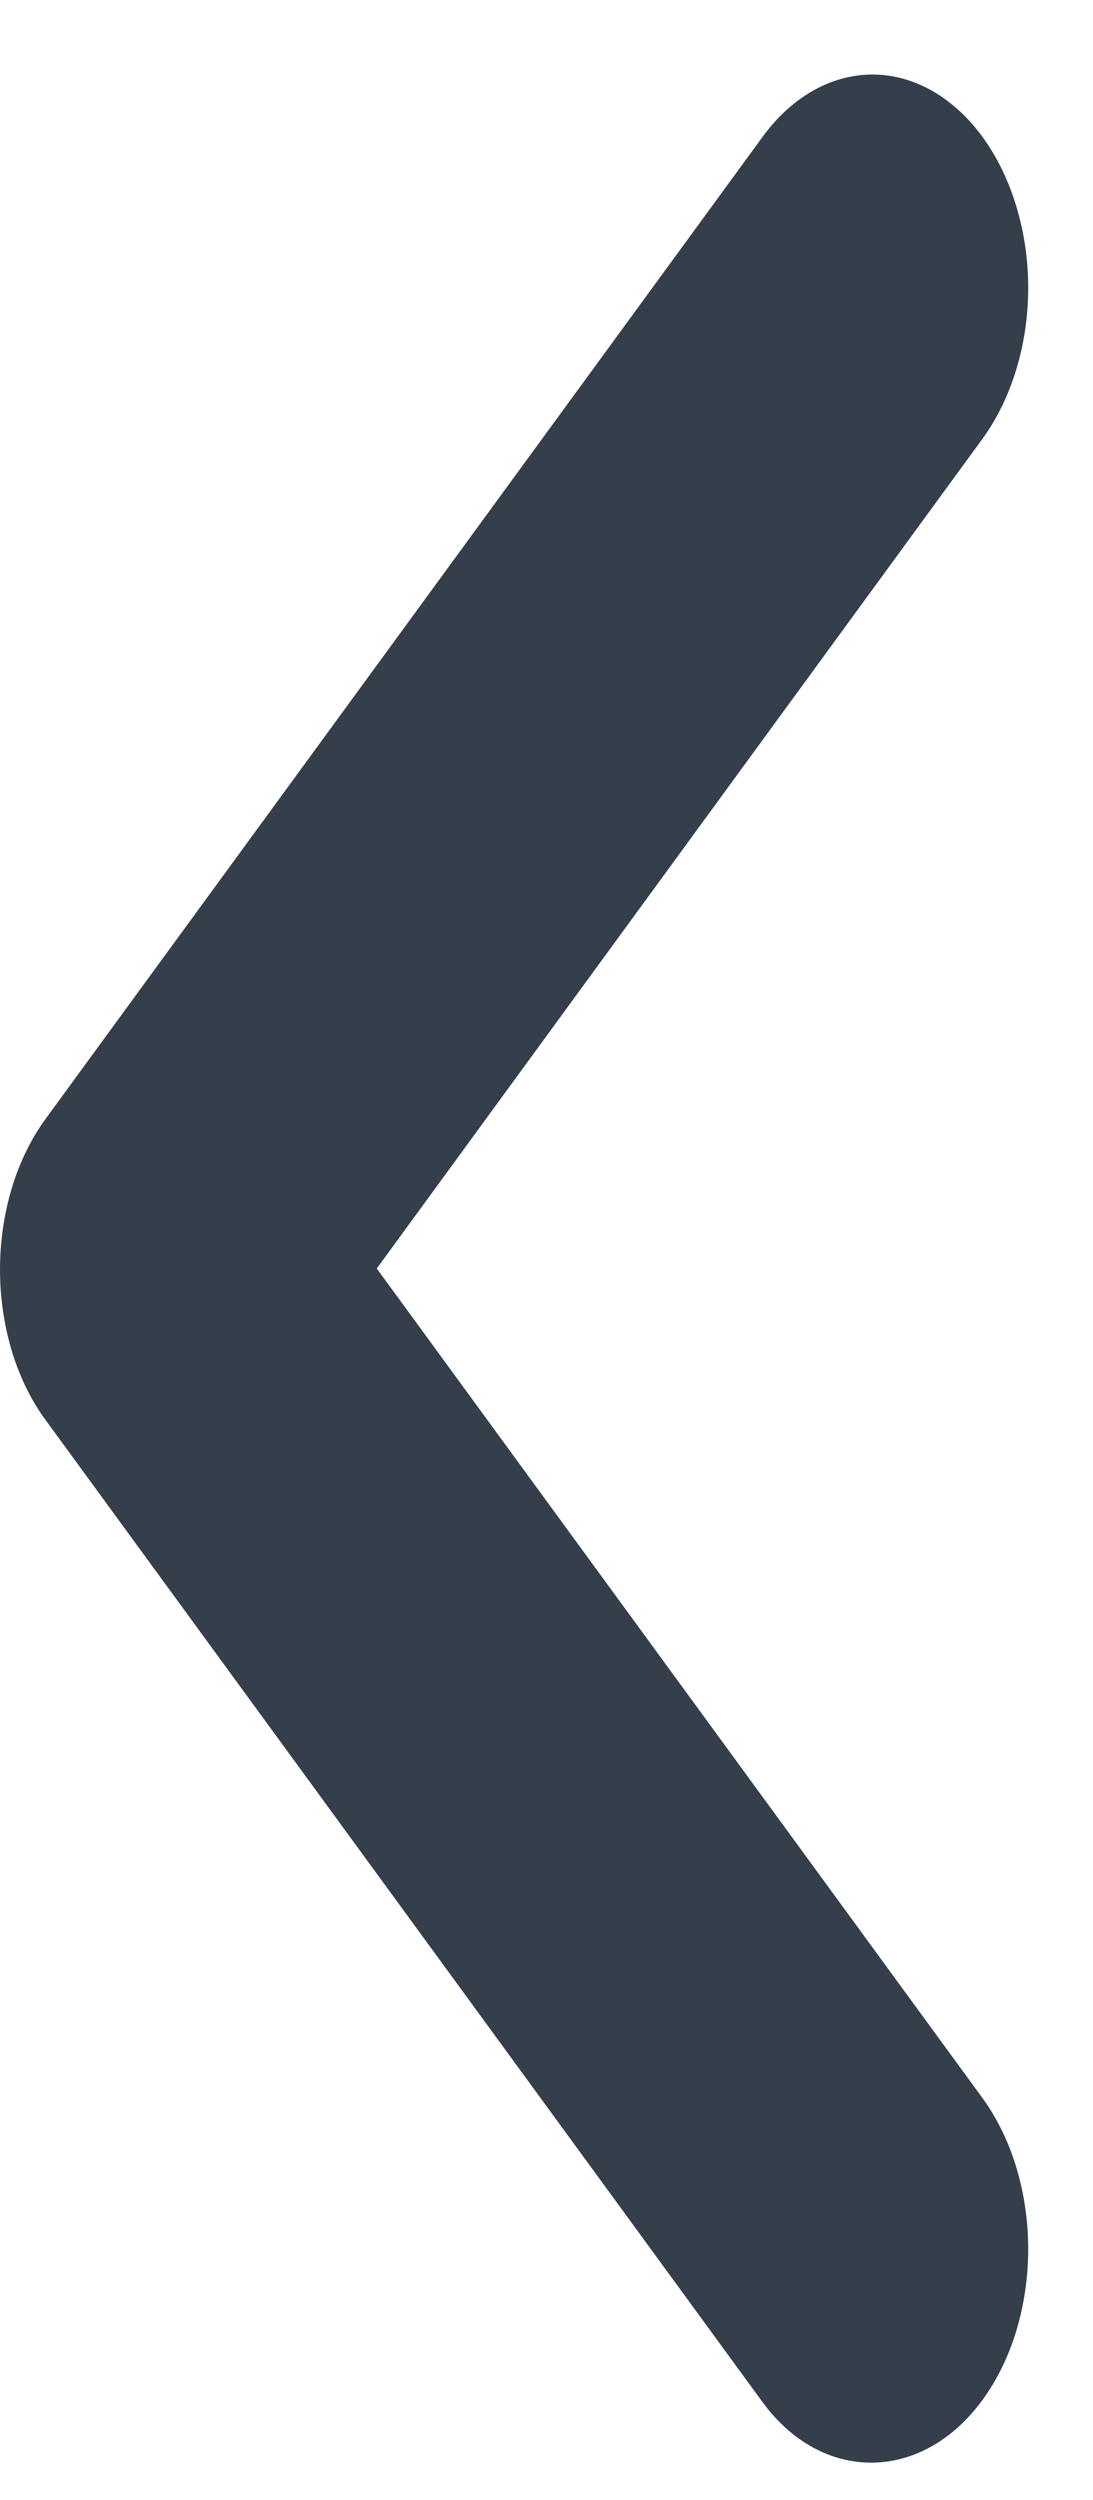 <svg width="7" height="16" viewBox="0 0 7 16" fill="none" xmlns="http://www.w3.org/2000/svg">
<path d="M6.293 15.358C6.385 15.232 6.459 15.081 6.509 14.916C6.559 14.75 6.585 14.572 6.585 14.393C6.585 14.214 6.559 14.037 6.509 13.871C6.459 13.705 6.385 13.555 6.293 13.428L2.413 8.118L6.293 2.807C6.479 2.551 6.585 2.204 6.585 1.842C6.585 1.48 6.479 1.133 6.293 0.877C6.106 0.621 5.852 0.477 5.588 0.477C5.323 0.477 5.069 0.621 4.883 0.877L0.293 7.159C0.2 7.286 0.126 7.437 0.076 7.602C0.026 7.768 7.34329e-05 7.945 7.34329e-05 8.124C7.34329e-05 8.304 0.026 8.481 0.076 8.647C0.126 8.812 0.2 8.963 0.293 9.089L4.883 15.372C5.263 15.892 5.903 15.892 6.293 15.358Z" fill="#353E4B"/>
</svg>
